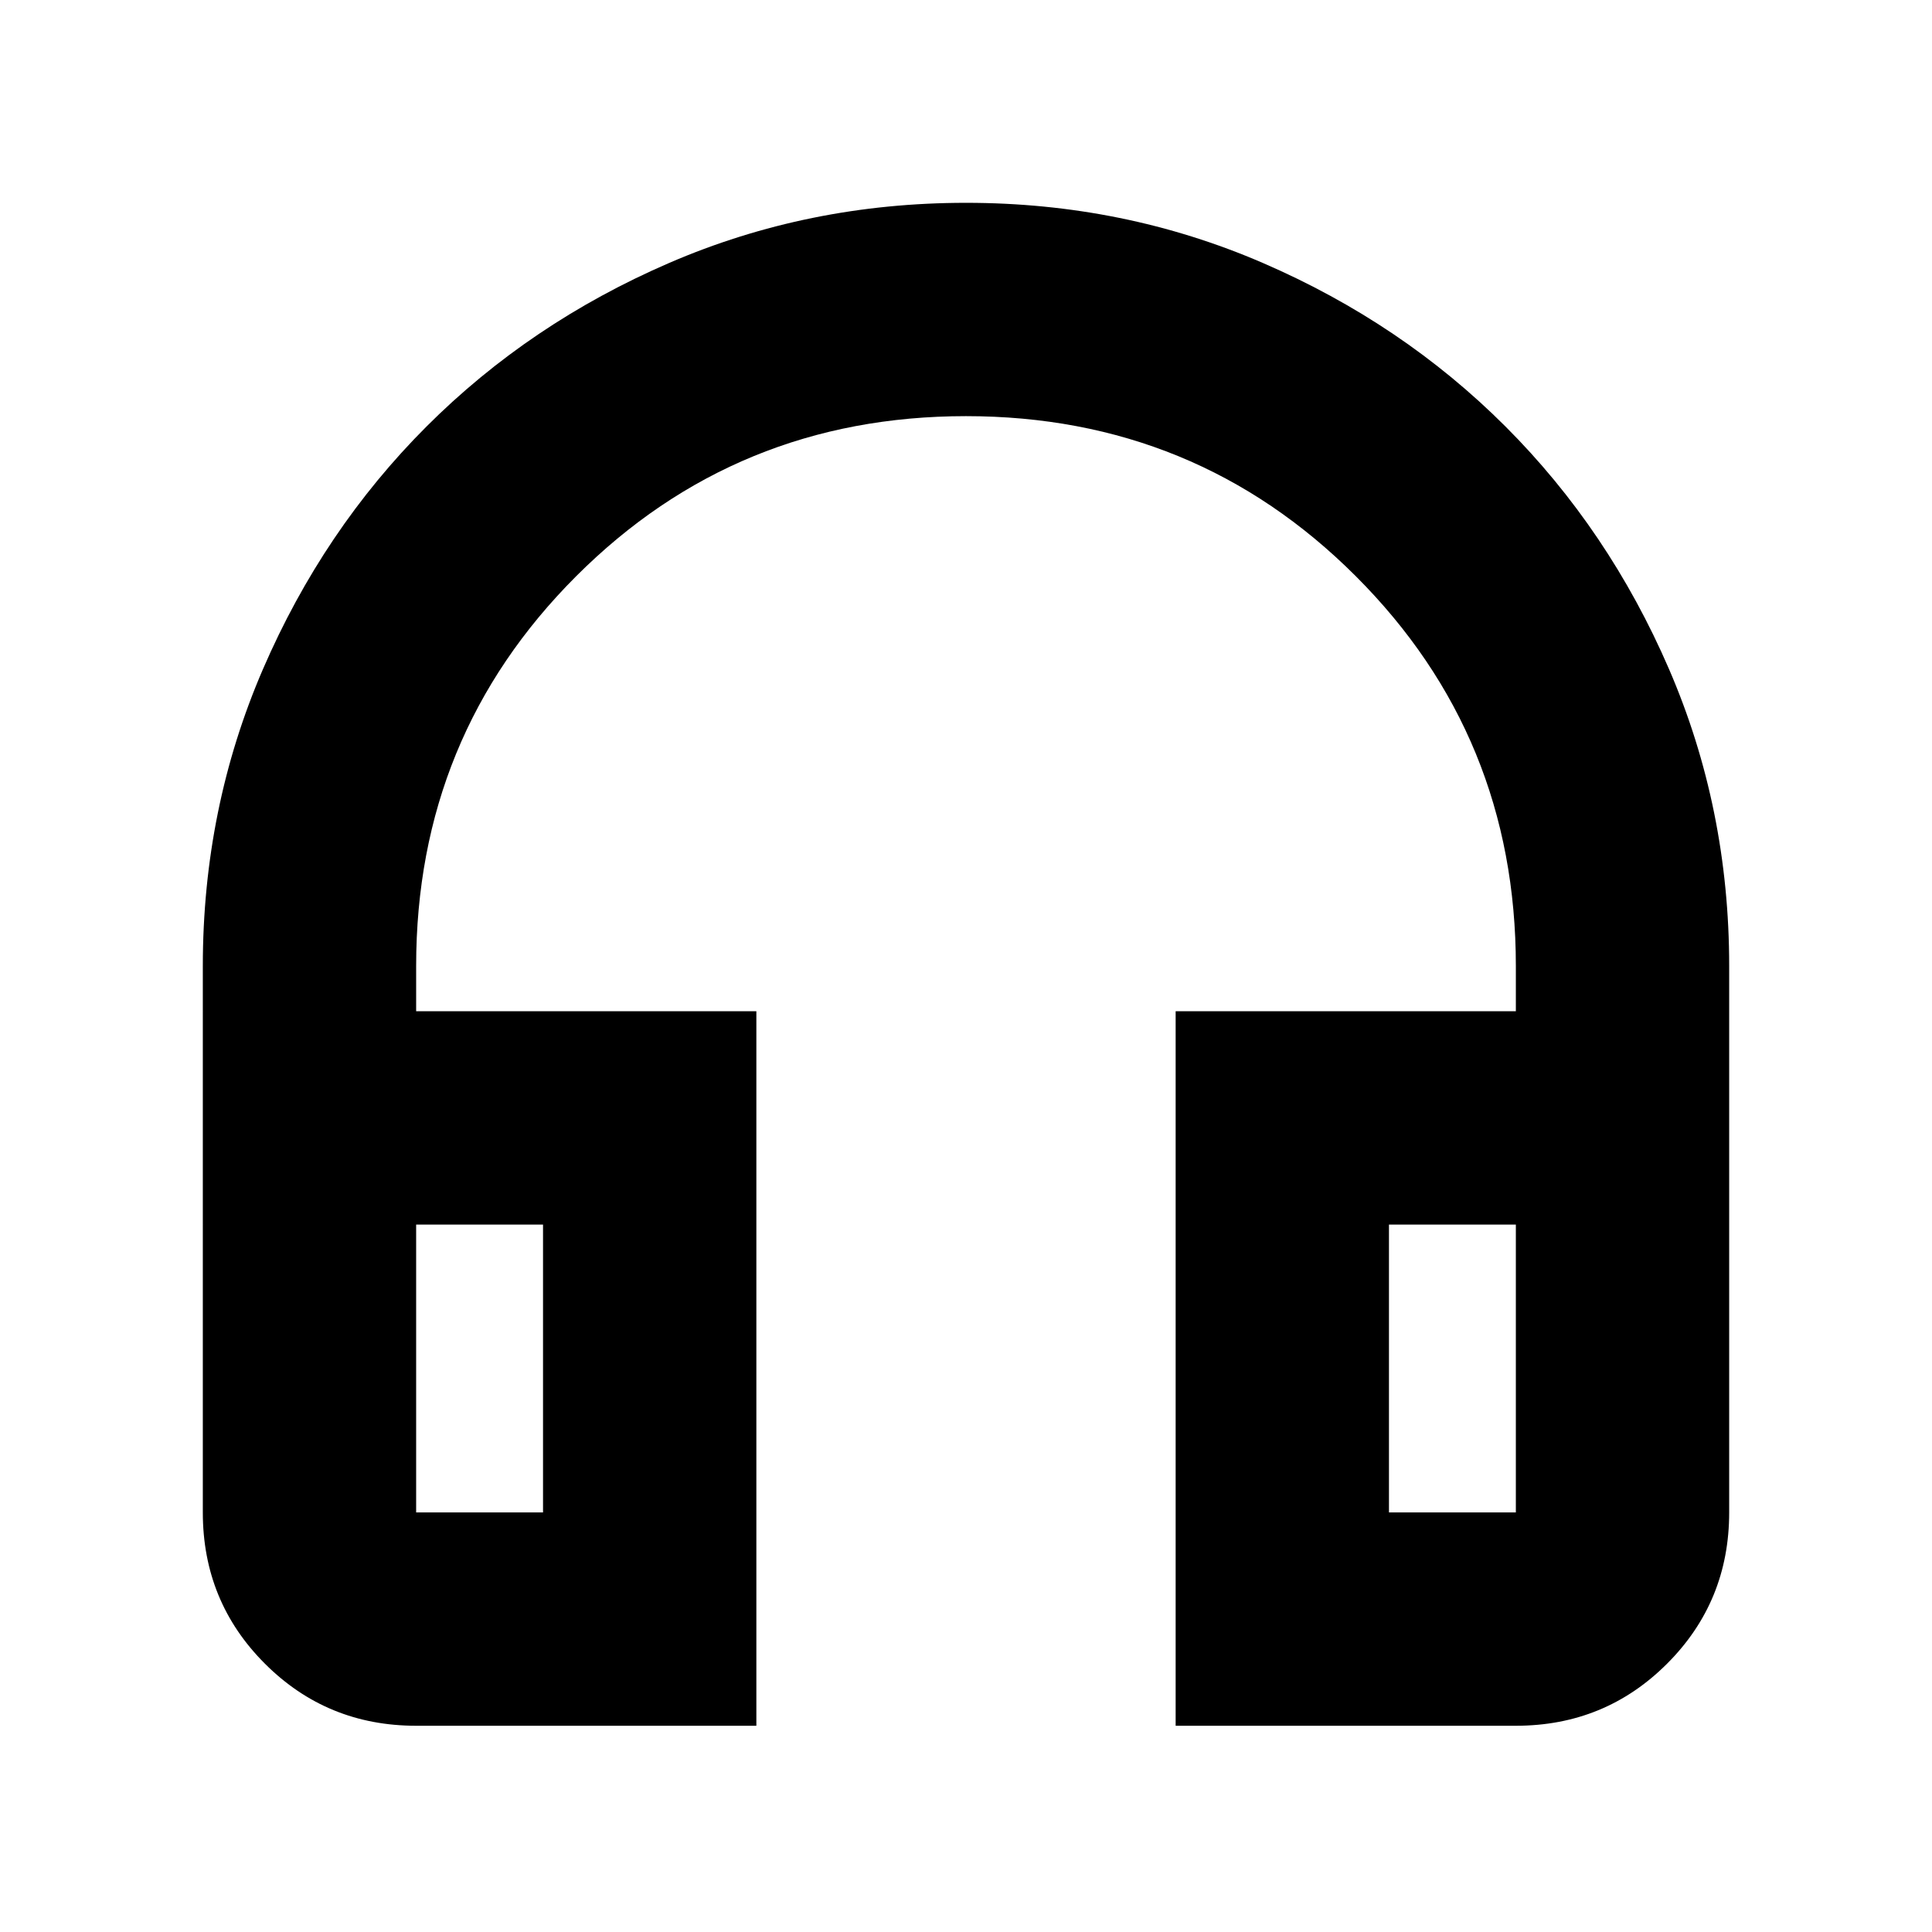<svg xmlns="http://www.w3.org/2000/svg" height="24" viewBox="0 -960 960 960" width="24"><path d="M375.83-102.48H206.78q-44.3 0-75.15-30.85-30.85-30.84-30.85-75.15V-480q0-78.39 29.91-147.57 29.92-69.17 81.24-120.5 51.33-51.32 120.5-81.24 69.18-29.91 147.57-29.91 78.39 0 147.57 29.91 69.17 29.92 120.5 81.24 51.32 51.33 81.24 120.5 29.91 69.18 29.91 147.57v271.52q0 44.31-30.85 75.15-30.85 30.85-75.15 30.85H584.17v-355.04h169.05V-480q0-114.17-79.53-193.69-79.53-79.53-193.7-79.53-114.16 0-193.69 79.53-79.52 79.52-79.52 193.69v22.48h169.05v355.04Zm-106-249.04h-63.05v143.04h63.05v-143.04Zm420.34 0v143.04h63.05v-143.04h-63.05Zm-420.34 0h-63.05 63.05Zm420.34 0h63.05-63.05Z"/></svg>